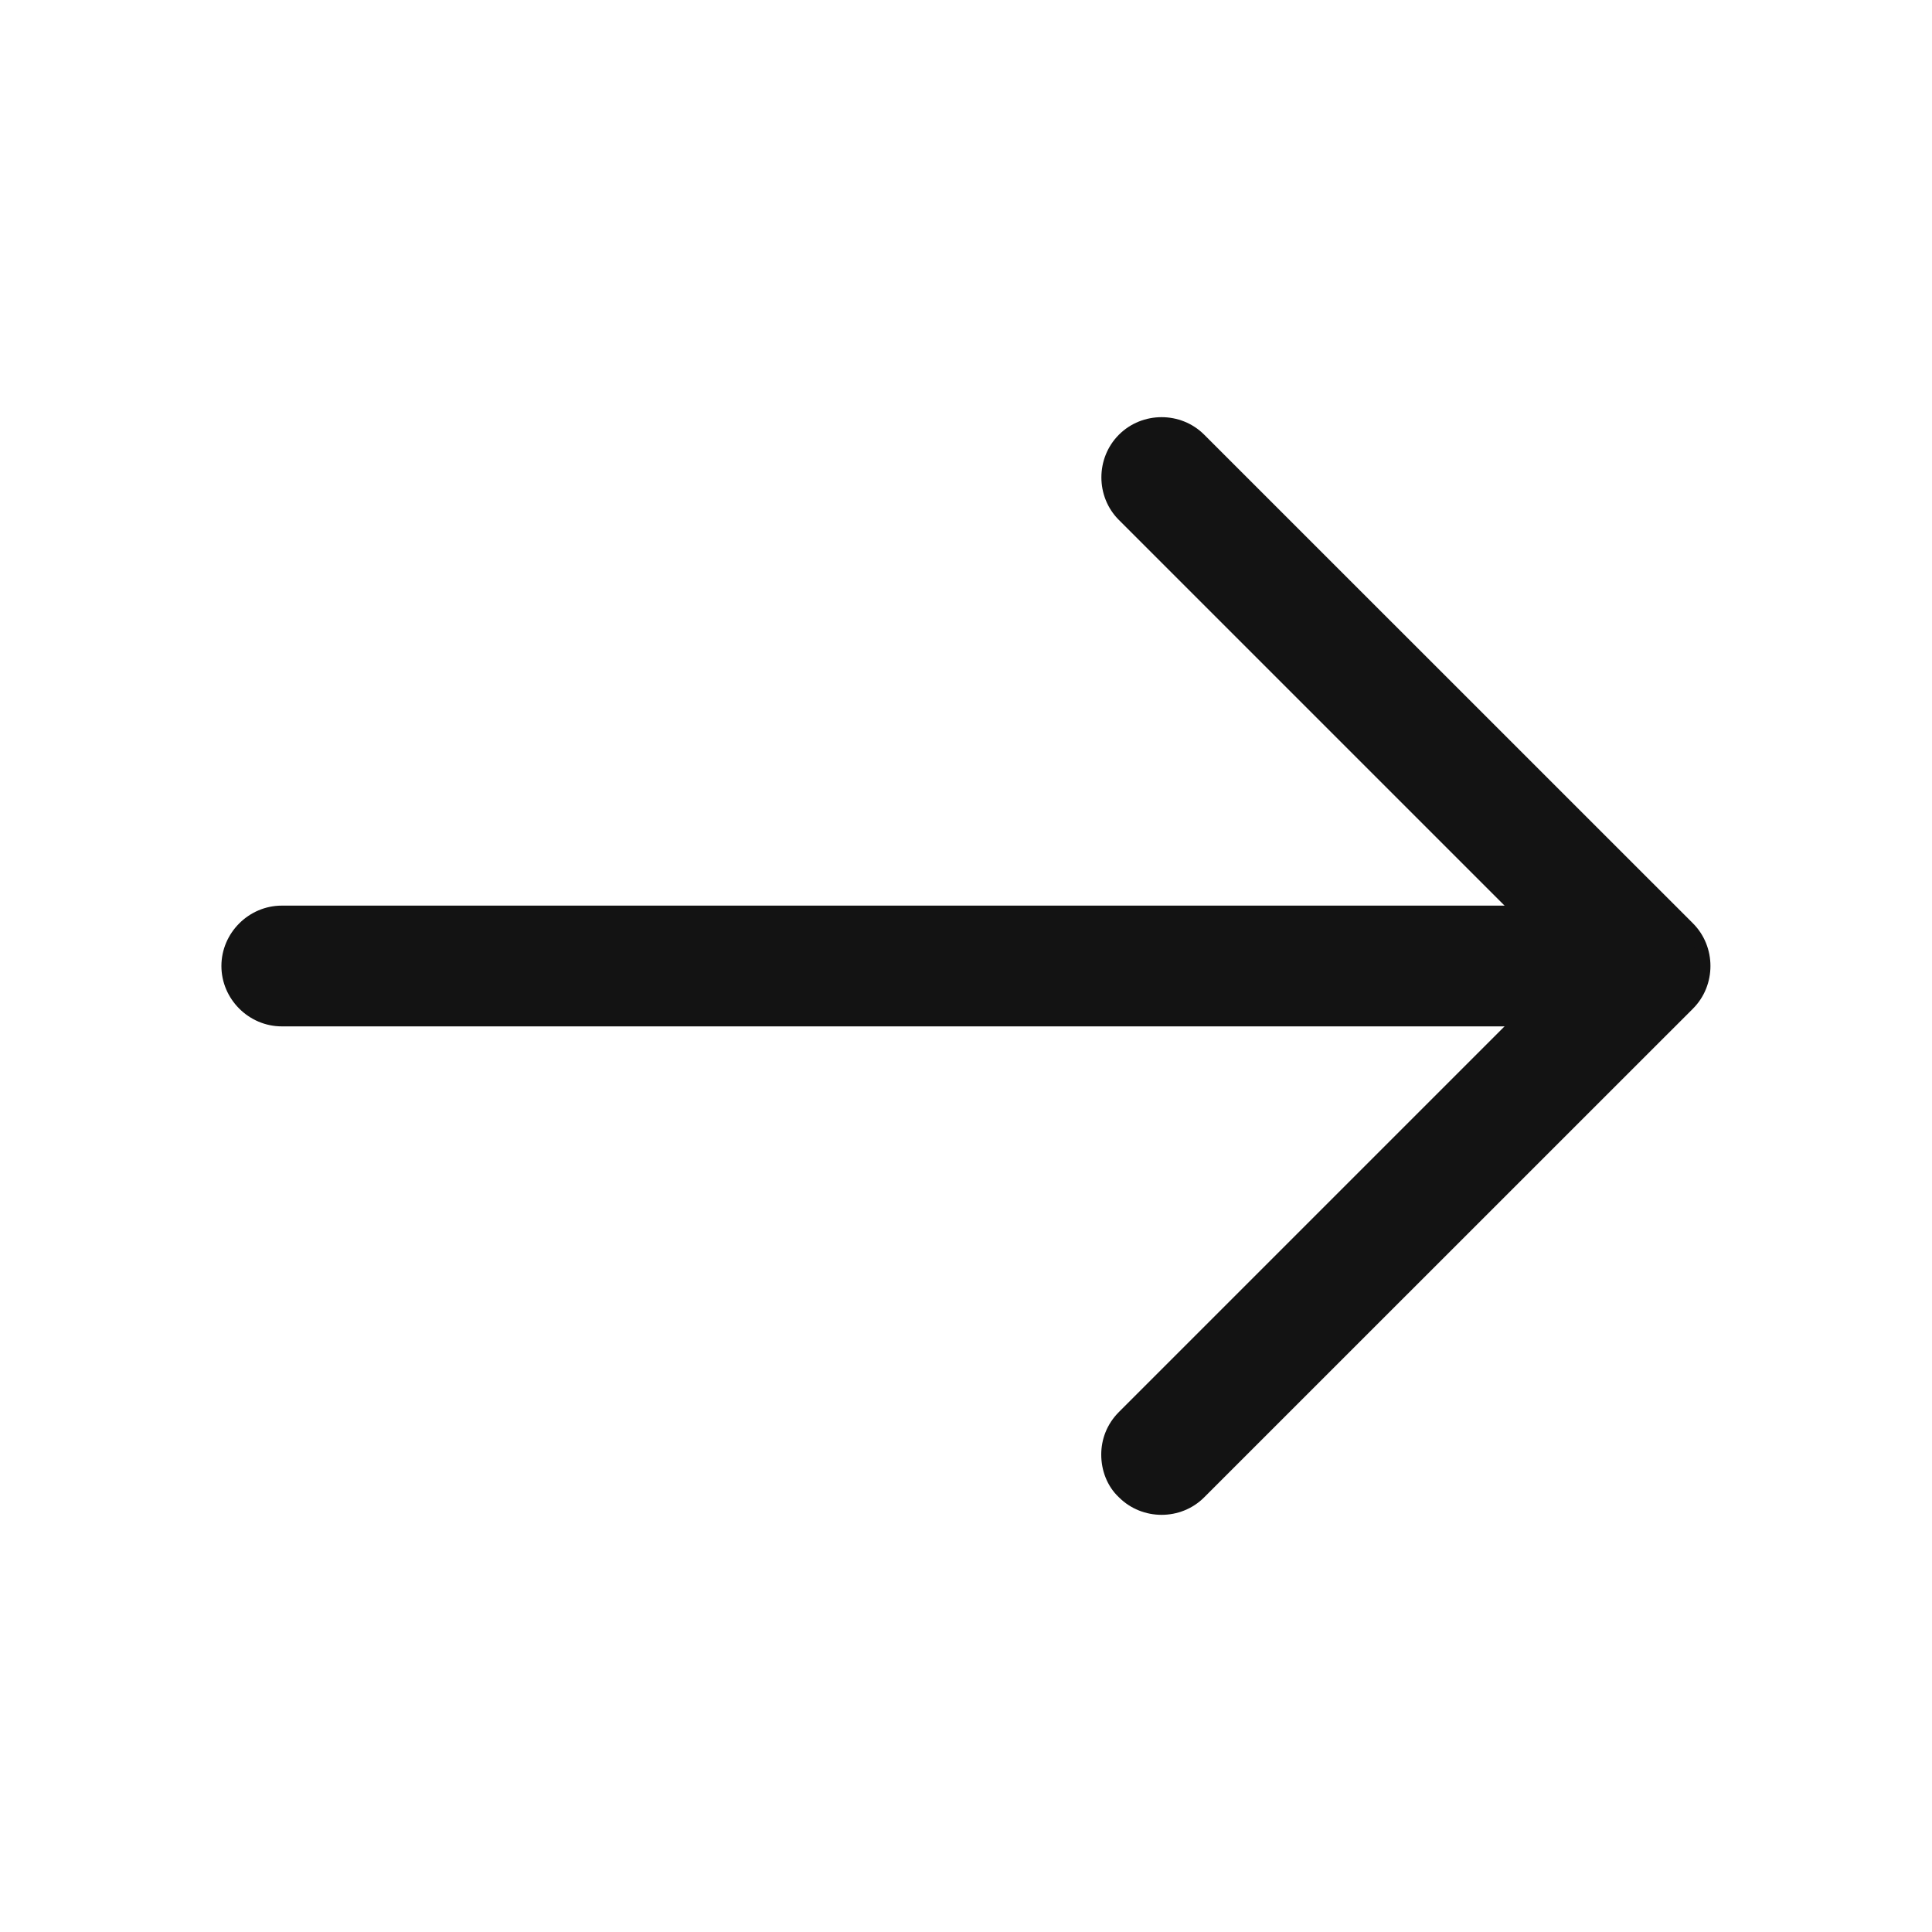 <svg width="20" height="20" viewBox="0 0 20 20" fill="none" xmlns="http://www.w3.org/2000/svg">
<g id="vuesax/outline/arrow-up">
<g id="vuesax/outline/arrow-up_2">
<g id="arrow-up">
<path id="Vector" d="M11.4 15.058C11.4 14.9 11.458 14.742 11.583 14.617L16.2 10L11.583 5.383C11.341 5.142 11.341 4.742 11.583 4.5C11.825 4.258 12.225 4.258 12.466 4.5L17.525 9.558C17.767 9.8 17.767 10.2 17.525 10.442L12.466 15.5C12.225 15.742 11.825 15.742 11.583 15.5C11.458 15.383 11.4 15.217 11.4 15.058Z" fill="#131313"/>
<path id="Vector_2" d="M2.292 10C2.292 9.658 2.575 9.375 2.917 9.375L16.942 9.375C17.284 9.375 17.567 9.658 17.567 10C17.567 10.342 17.284 10.625 16.942 10.625L2.917 10.625C2.575 10.625 2.292 10.342 2.292 10Z" fill="#131313"/>
</g>
</g>
</g>
</svg>
